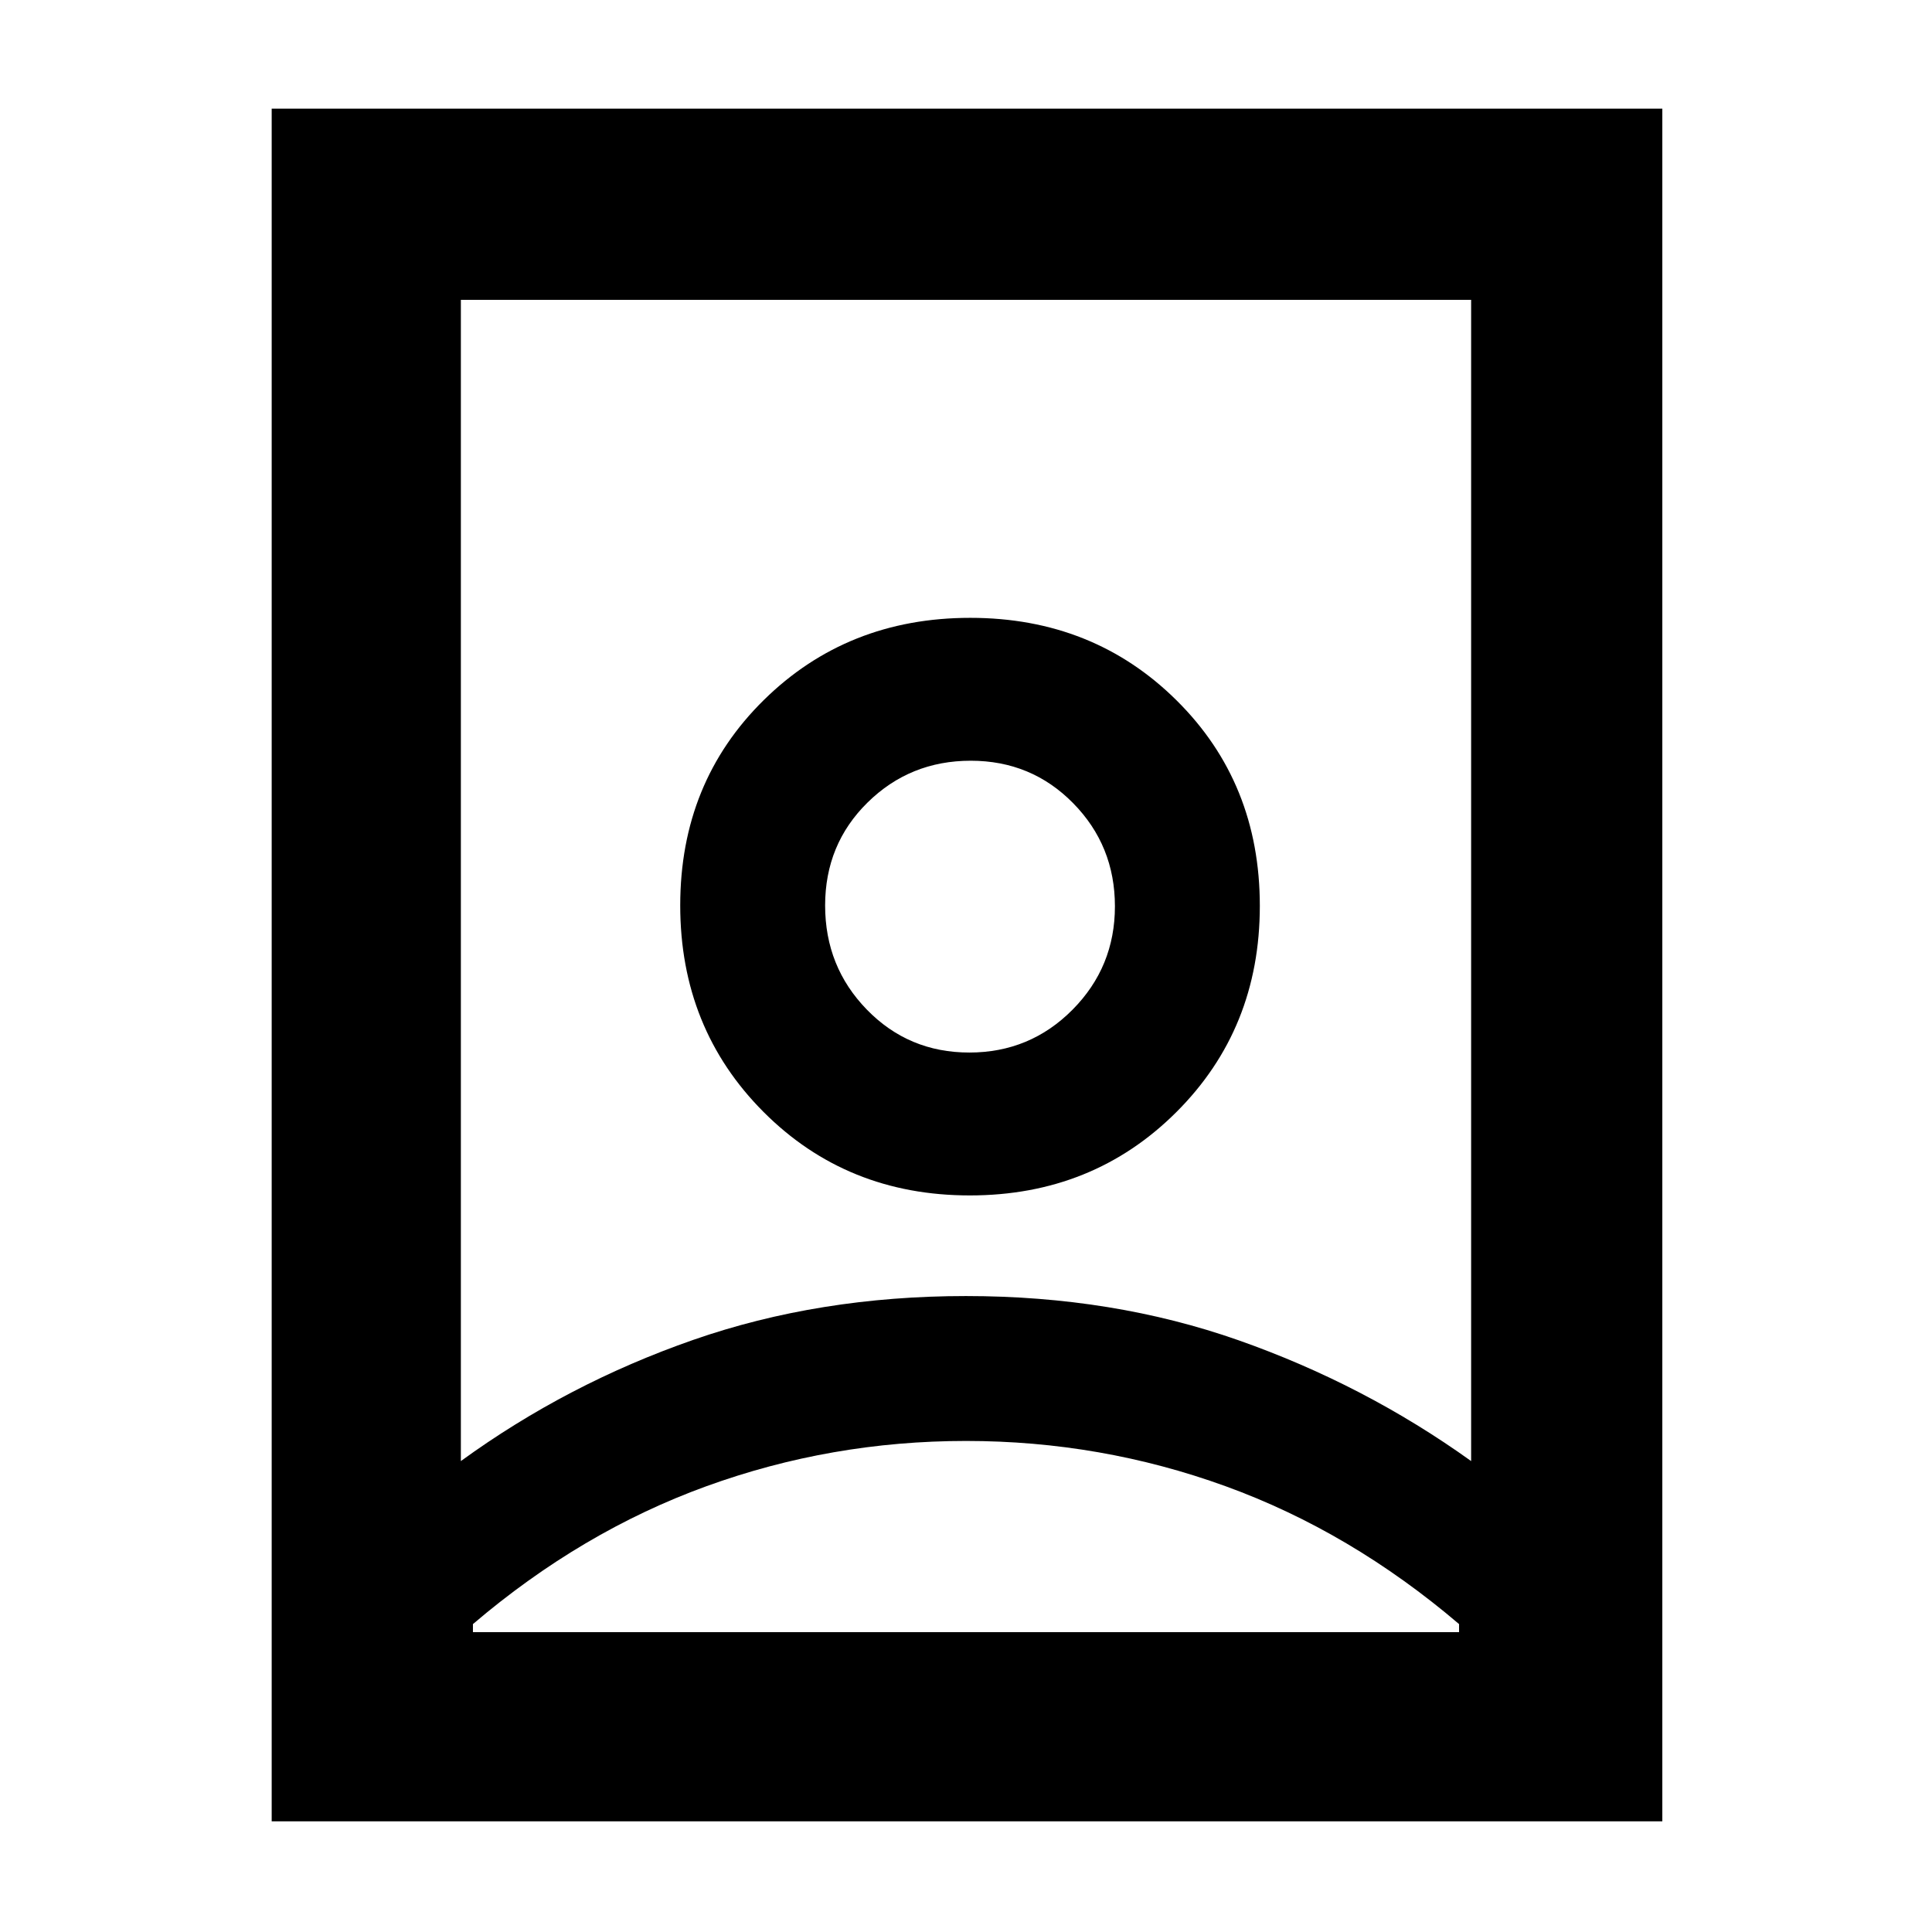 <svg xmlns="http://www.w3.org/2000/svg" width="48" height="48" viewBox="0 -960 960 960"><path d="M480-244q-67 0-129 22.5T235-153v4h490v-4q-54-46-116-68.5T480-244Zm0-72q73 0 135.5 22T731-234v-577H229v577q52.895-38.425 115.447-60.212Q407-316 480-316Zm1.647-121q-30.147 0-50.897-21.309T410-510.059q0-30.441 21.103-51.191Q452.206-582 482.353-582t50.897 21.103Q554-539.794 554-509.647t-21.103 51.397Q511.794-437 481.647-437ZM135-55v-851h691v851H135Zm346.879-311Q543-366 584.5-407.379q41.5-41.379 41.5-102.5T584.621-612q-41.379-41-102.5-41T379.5-612.121q-41.5 40.879-41.5 102T379.379-407.5q41.379 41.5 102.5 41.5ZM480-510Z"/></svg>